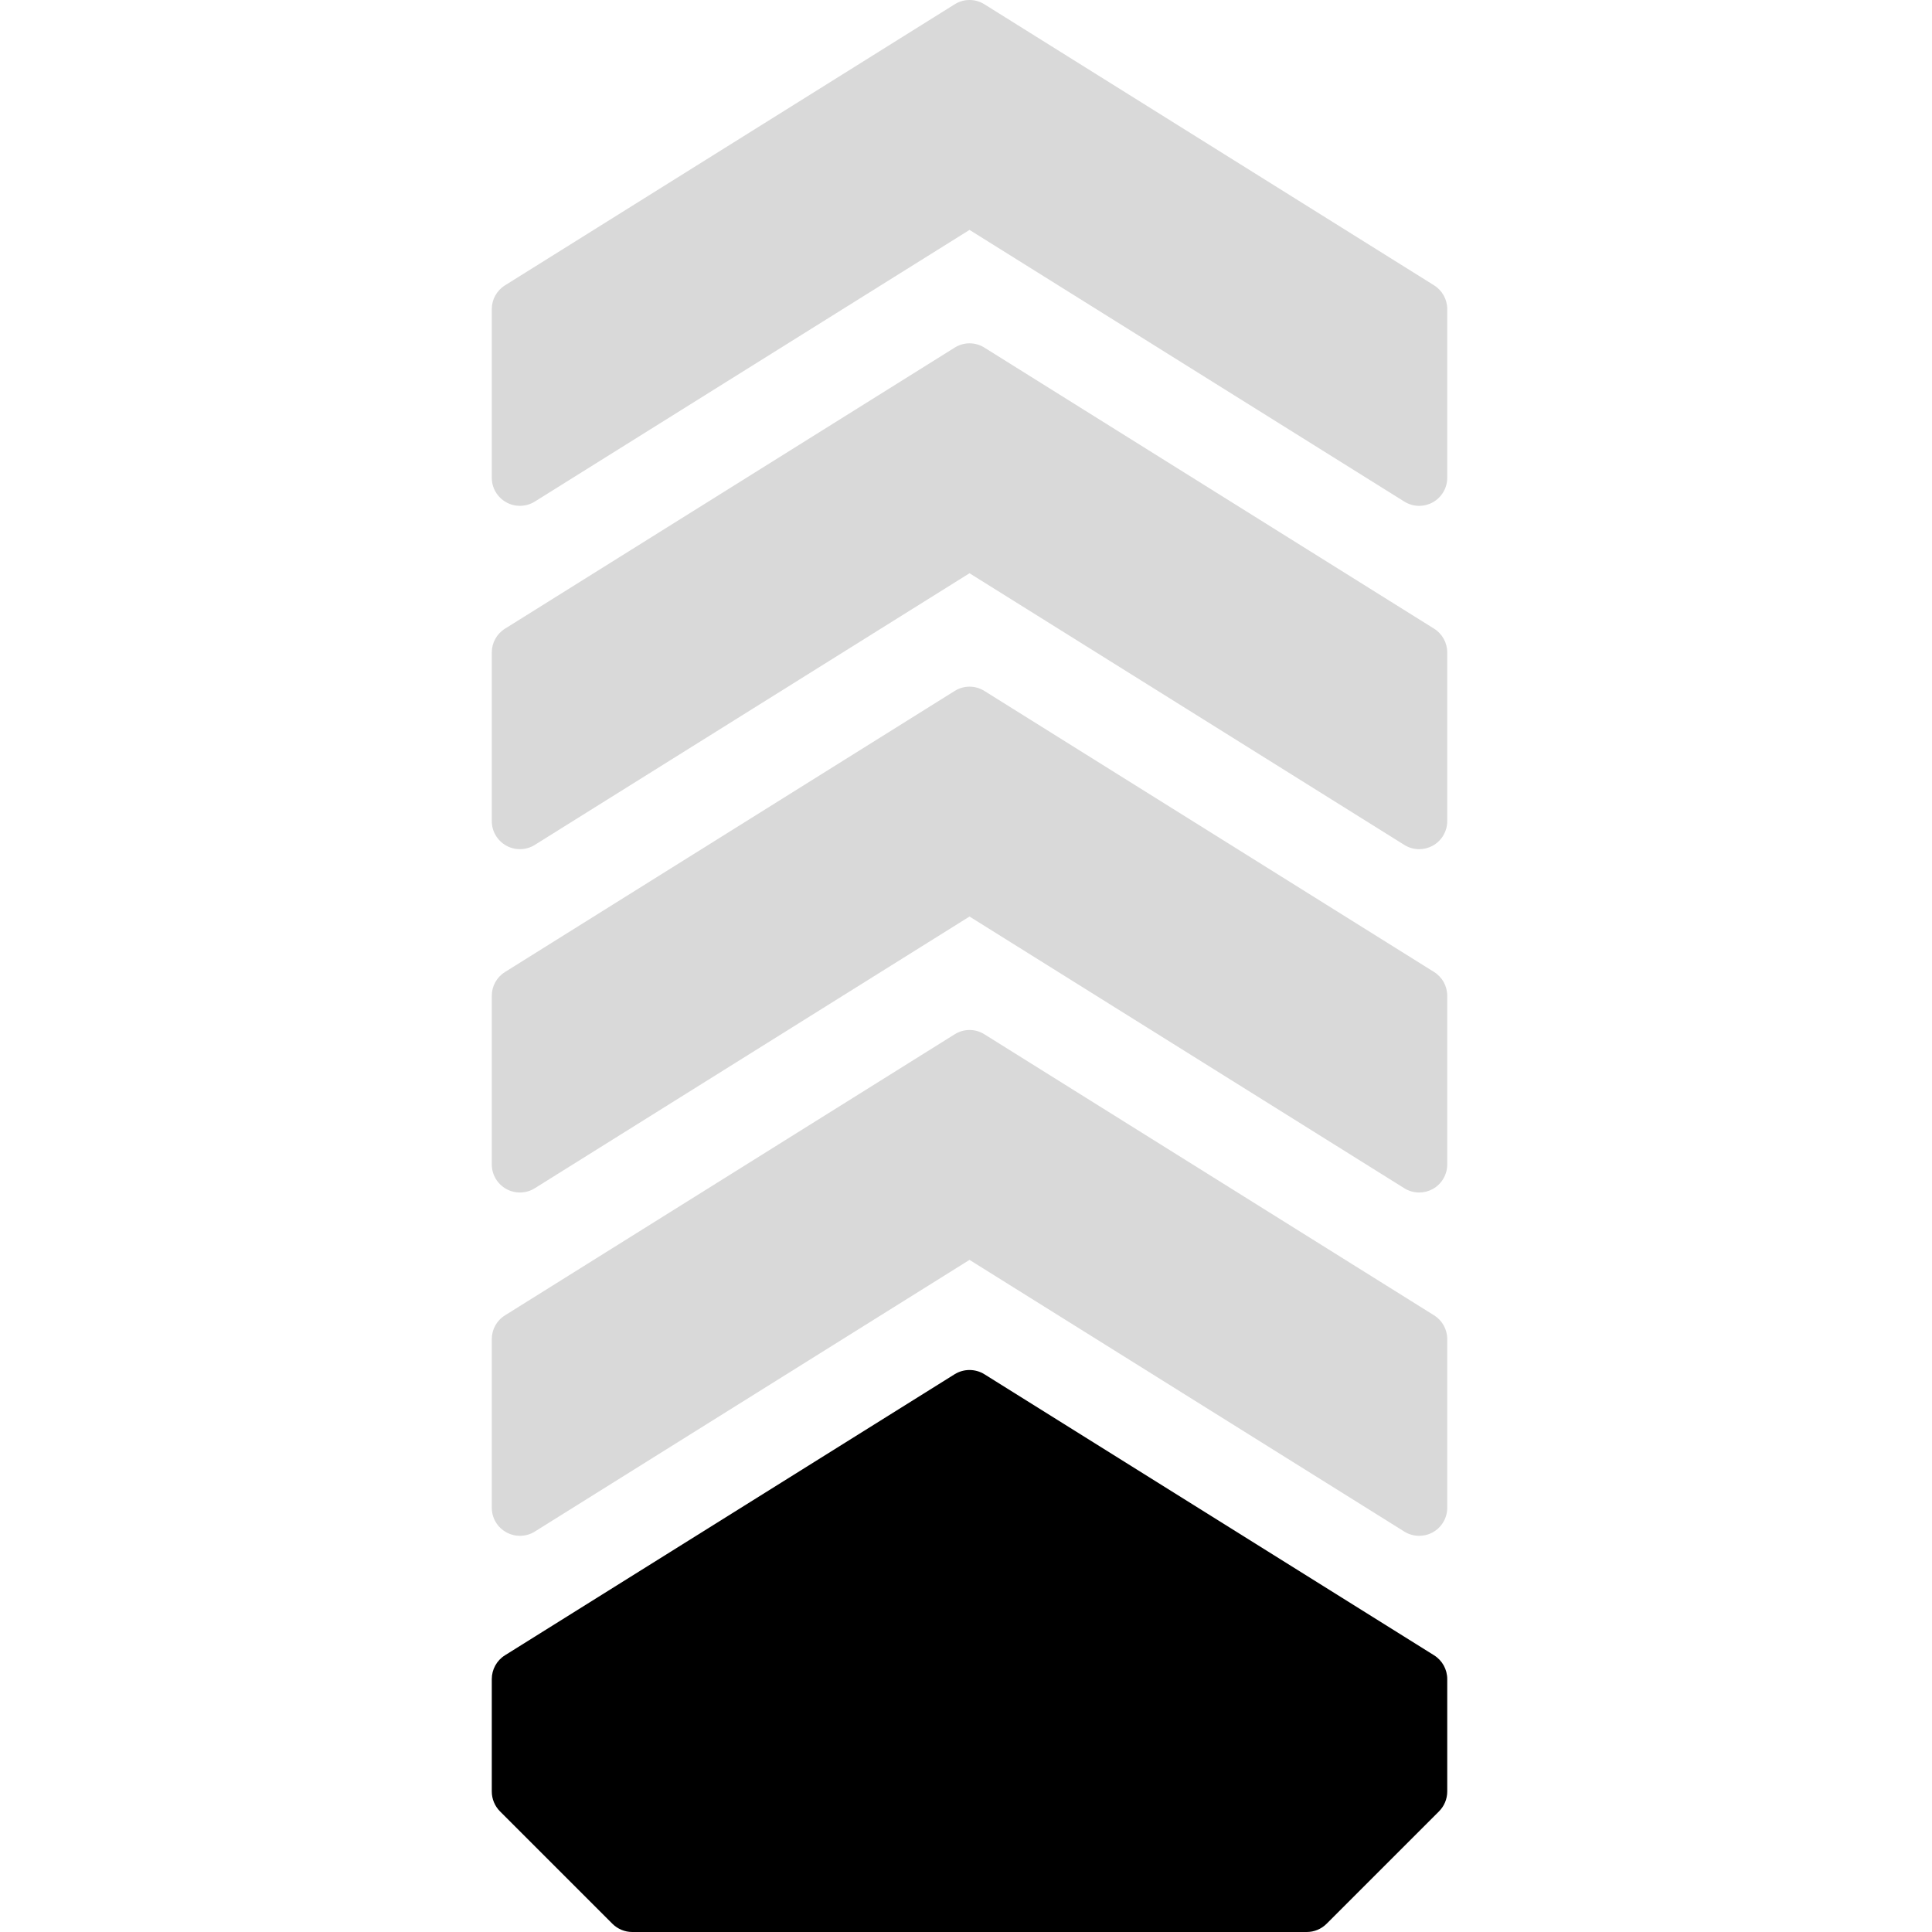 <?xml version="1.0" encoding="UTF-8"?>
<svg width="55px" height="55px" viewBox="0 0 55 55" version="1.1" xmlns="http://www.w3.org/2000/svg" xmlns:xlink="http://www.w3.org/1999/xlink">
    <title>severity-level-1of5</title>
    <g id="severity-level-1of5" stroke="none" stroke-width="1" fill="none" fill-rule="evenodd">
        <path d="M40.824,8.122 L28.024,0.122 C27.765,-0.041 27.437,-0.041 27.178,0.122 L14.378,8.122 C14.142,8.268 14,8.524 14,8.801 L14,13.601 C14,13.89 14.158,14.159 14.413,14.3 C14.666,14.441 14.981,14.431 15.224,14.279 L27.6,6.545 L39.978,14.279 C40.106,14.359 40.254,14.401 40.4,14.401 C40.533,14.401 40.667,14.367 40.789,14.3 C41.043,14.159 41.2,13.89 41.2,13.601 L41.2,8.801 C41.2,8.524 41.058,8.268 40.824,8.122" id="Fill-17" fill="#000000" opacity="0.15"></path>
        <path d="M28.024,9.896 C27.765,9.733 27.437,9.733 27.178,9.896 L14.378,17.896 C14.142,18.042 14,18.298 14,18.575 L14,23.375 C14,23.664 14.158,23.933 14.413,24.074 C14.666,24.215 14.981,24.205 15.224,24.053 L27.6,16.319 L39.978,24.053 C40.106,24.133 40.254,24.175 40.4,24.175 C40.533,24.175 40.667,24.141 40.789,24.074 C41.043,23.933 41.2,23.664 41.2,23.375 L41.2,18.575 C41.2,18.298 41.058,18.042 40.824,17.896 L28.024,9.896 Z" id="Fill-20" fill="#000000" opacity="0.15"></path>
        <path d="M28.024,19.67 C27.765,19.507 27.437,19.507 27.178,19.67 L14.378,27.67 C14.142,27.816 14,28.072 14,28.348 L14,33.148 C14,33.438 14.158,33.707 14.413,33.848 C14.666,33.988 14.981,33.98 15.224,33.827 L27.6,26.092 L39.978,33.827 C40.106,33.907 40.254,33.948 40.4,33.948 C40.533,33.948 40.667,33.915 40.789,33.848 C41.043,33.707 41.2,33.438 41.2,33.148 L41.2,28.348 C41.2,28.072 41.058,27.816 40.824,27.67 L28.024,19.67 Z" id="Fill-22" fill="#000000" opacity="0.15"></path>
        <path d="M28.024,29.444 C27.765,29.281 27.437,29.281 27.178,29.444 L14.378,37.444 C14.142,37.589 14,37.845 14,38.122 L14,42.922 C14,43.212 14.158,43.481 14.413,43.621 C14.666,43.762 14.981,43.754 15.224,43.601 L27.6,35.866 L39.978,43.601 C40.106,43.681 40.254,43.722 40.4,43.722 C40.533,43.722 40.667,43.689 40.789,43.621 C41.043,43.481 41.2,43.212 41.2,42.922 L41.2,38.122 C41.2,37.845 41.058,37.589 40.824,37.444 L28.024,29.444 Z" id="Fill-22" fill="#000000" opacity="0.15"></path>
        <path d="M18,55 C17.787,55 17.584,54.915 17.434,54.766 L14.234,51.566 C14.085,51.416 14,51.212 14,51 L14,47.801 C14,47.524 14.142,47.268 14.376,47.122 L27.176,39.122 C27.435,38.961 27.765,38.961 28.024,39.122 L40.824,47.122 C41.058,47.268 41.2,47.524 41.2,47.801 L41.2,51 C41.2,51.212 41.115,51.416 40.965,51.566 L37.765,54.766 C37.616,54.915 37.413,55 37.2,55 L18,55 Z" id="Mask" fill="#000000"></path>
    </g>
</svg>